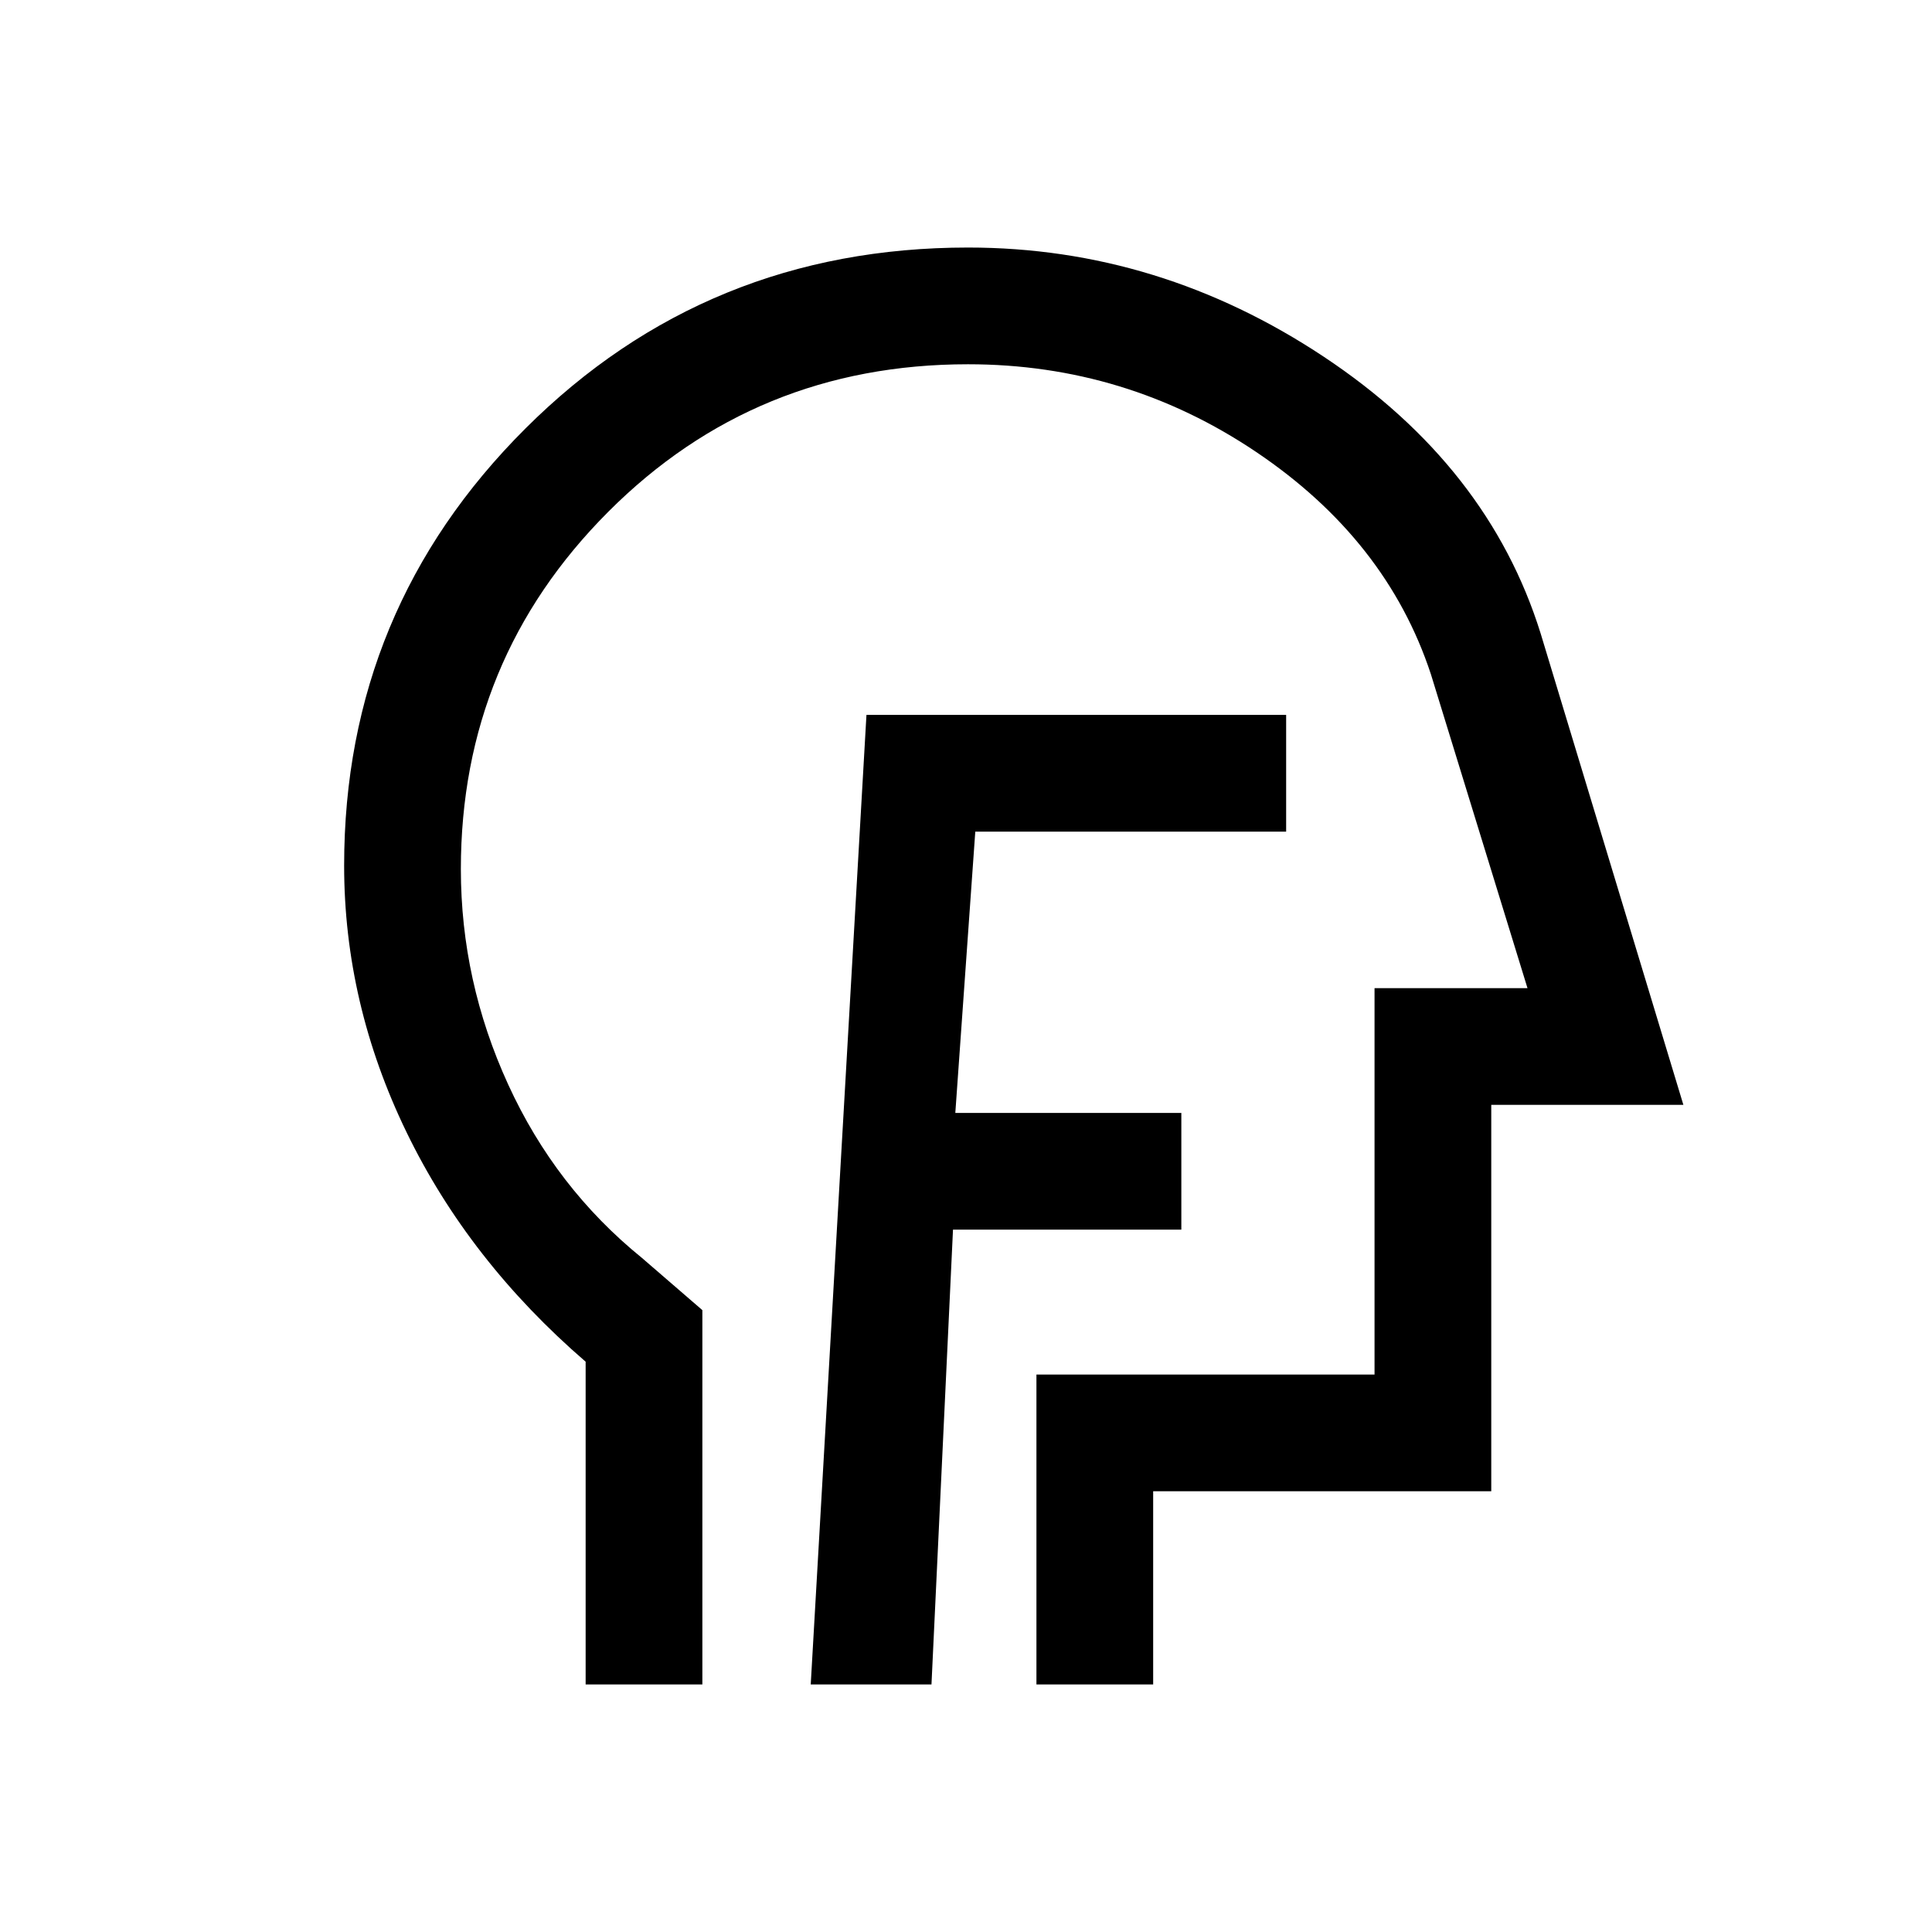<svg xmlns="http://www.w3.org/2000/svg" height="20" viewBox="0 96 960 960" width="20"><path d="M402.846 933h60l10.693-226H587v-58H474.692l9.923-139.769h154.462v-58H430.538L402.846 933ZM291 933V772.628q-58-50.089-89-114.044-31-63.954-31-132.515 0-127.31 90.125-217.19Q351.25 219 481 219q95.077 0 176.846 54.307 81.77 54.308 107.693 137.462L836.462 645H741v192H573v96h-58V779h168V587h76l-48-156q-22-66.769-86.769-110.385Q559.462 277 481 277q-105.614 0-178.807 73.354Q229 423.707 229 527.837q0 55.664 23.5 107.022 23.5 51.358 66.5 86.22L349 747v186h-58Zm203-328Z"/></svg>